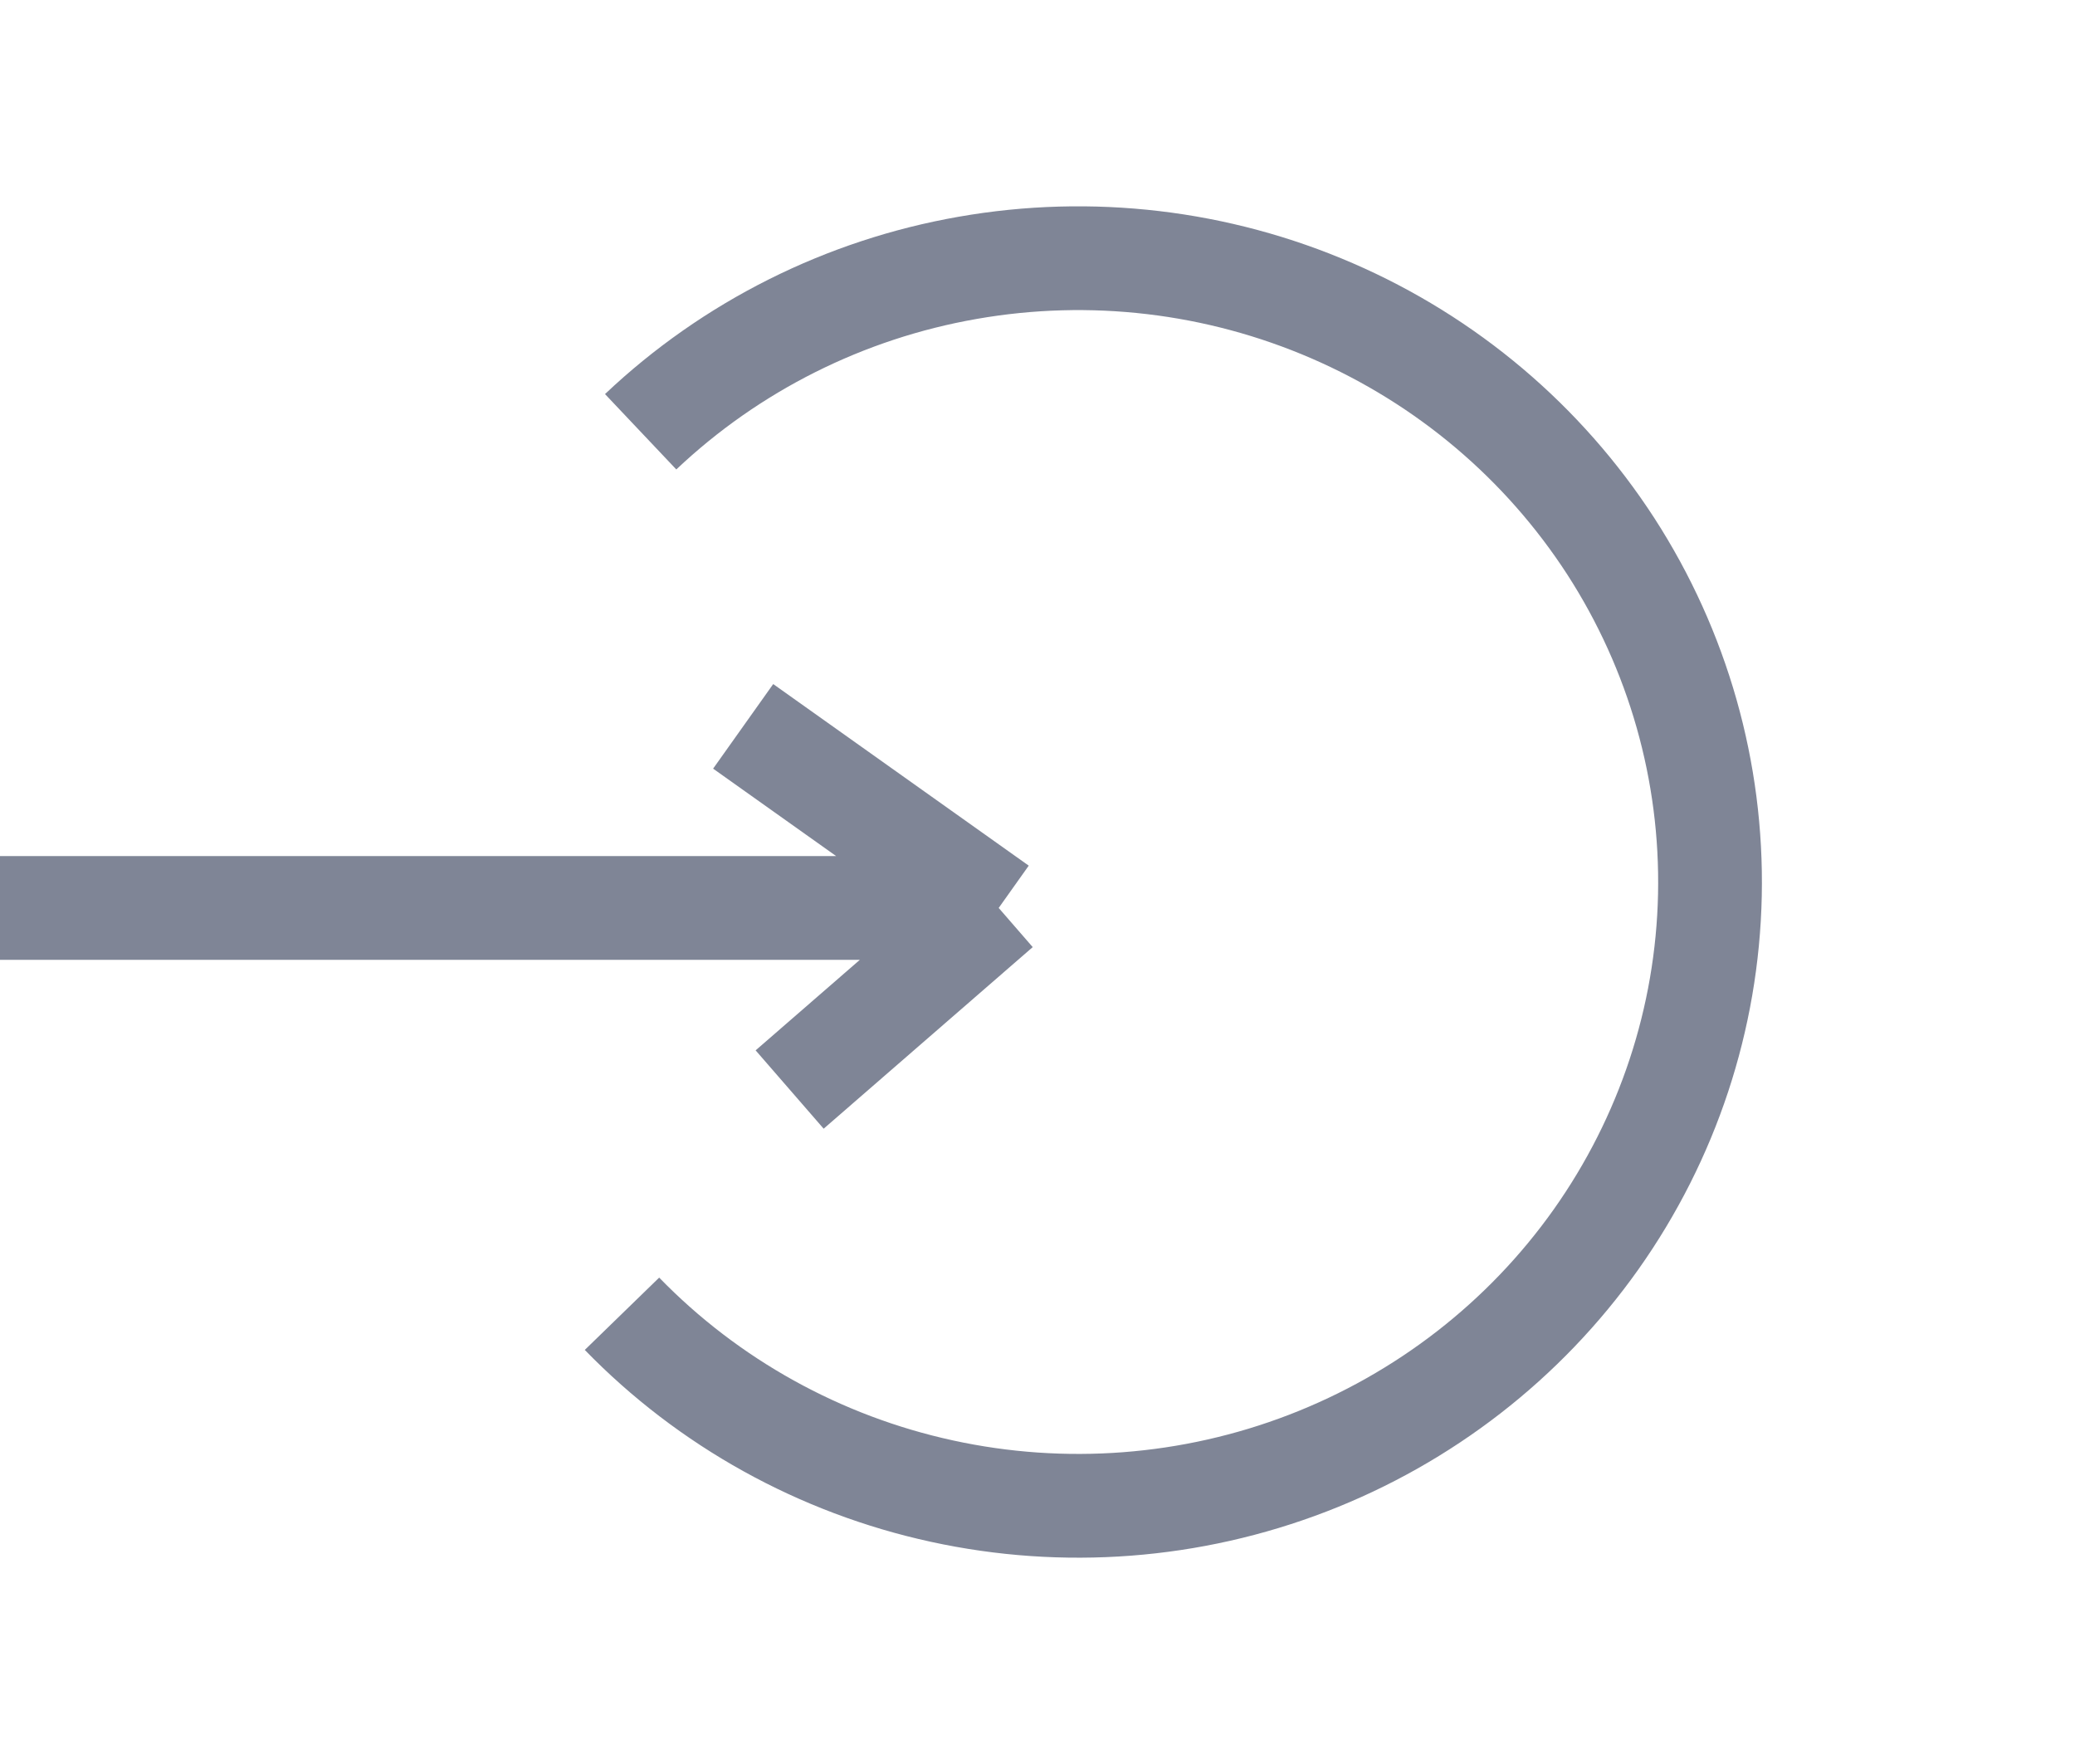 <svg width="20" height="17" viewBox="0 0 20 17" fill="none" xmlns="http://www.w3.org/2000/svg">
<path d="M6.175 4.161C7.045 3.338 8.142 2.788 9.328 2.581C10.514 2.373 11.736 2.517 12.839 2.995C13.943 3.473 14.877 4.263 15.526 5.265C16.174 6.268 16.506 7.437 16.481 8.626C16.456 9.815 16.074 10.969 15.384 11.944C14.694 12.918 13.726 13.669 12.604 14.101C11.482 14.533 10.255 14.627 9.078 14.37C7.902 14.114 6.829 13.519 5.995 12.661" stroke="#7F8596"/>
<path d="M0 8.75H9.626M9.626 8.75L7.163 7M9.626 8.75L7.611 10.5" stroke="#7F8596"/>
</svg>
